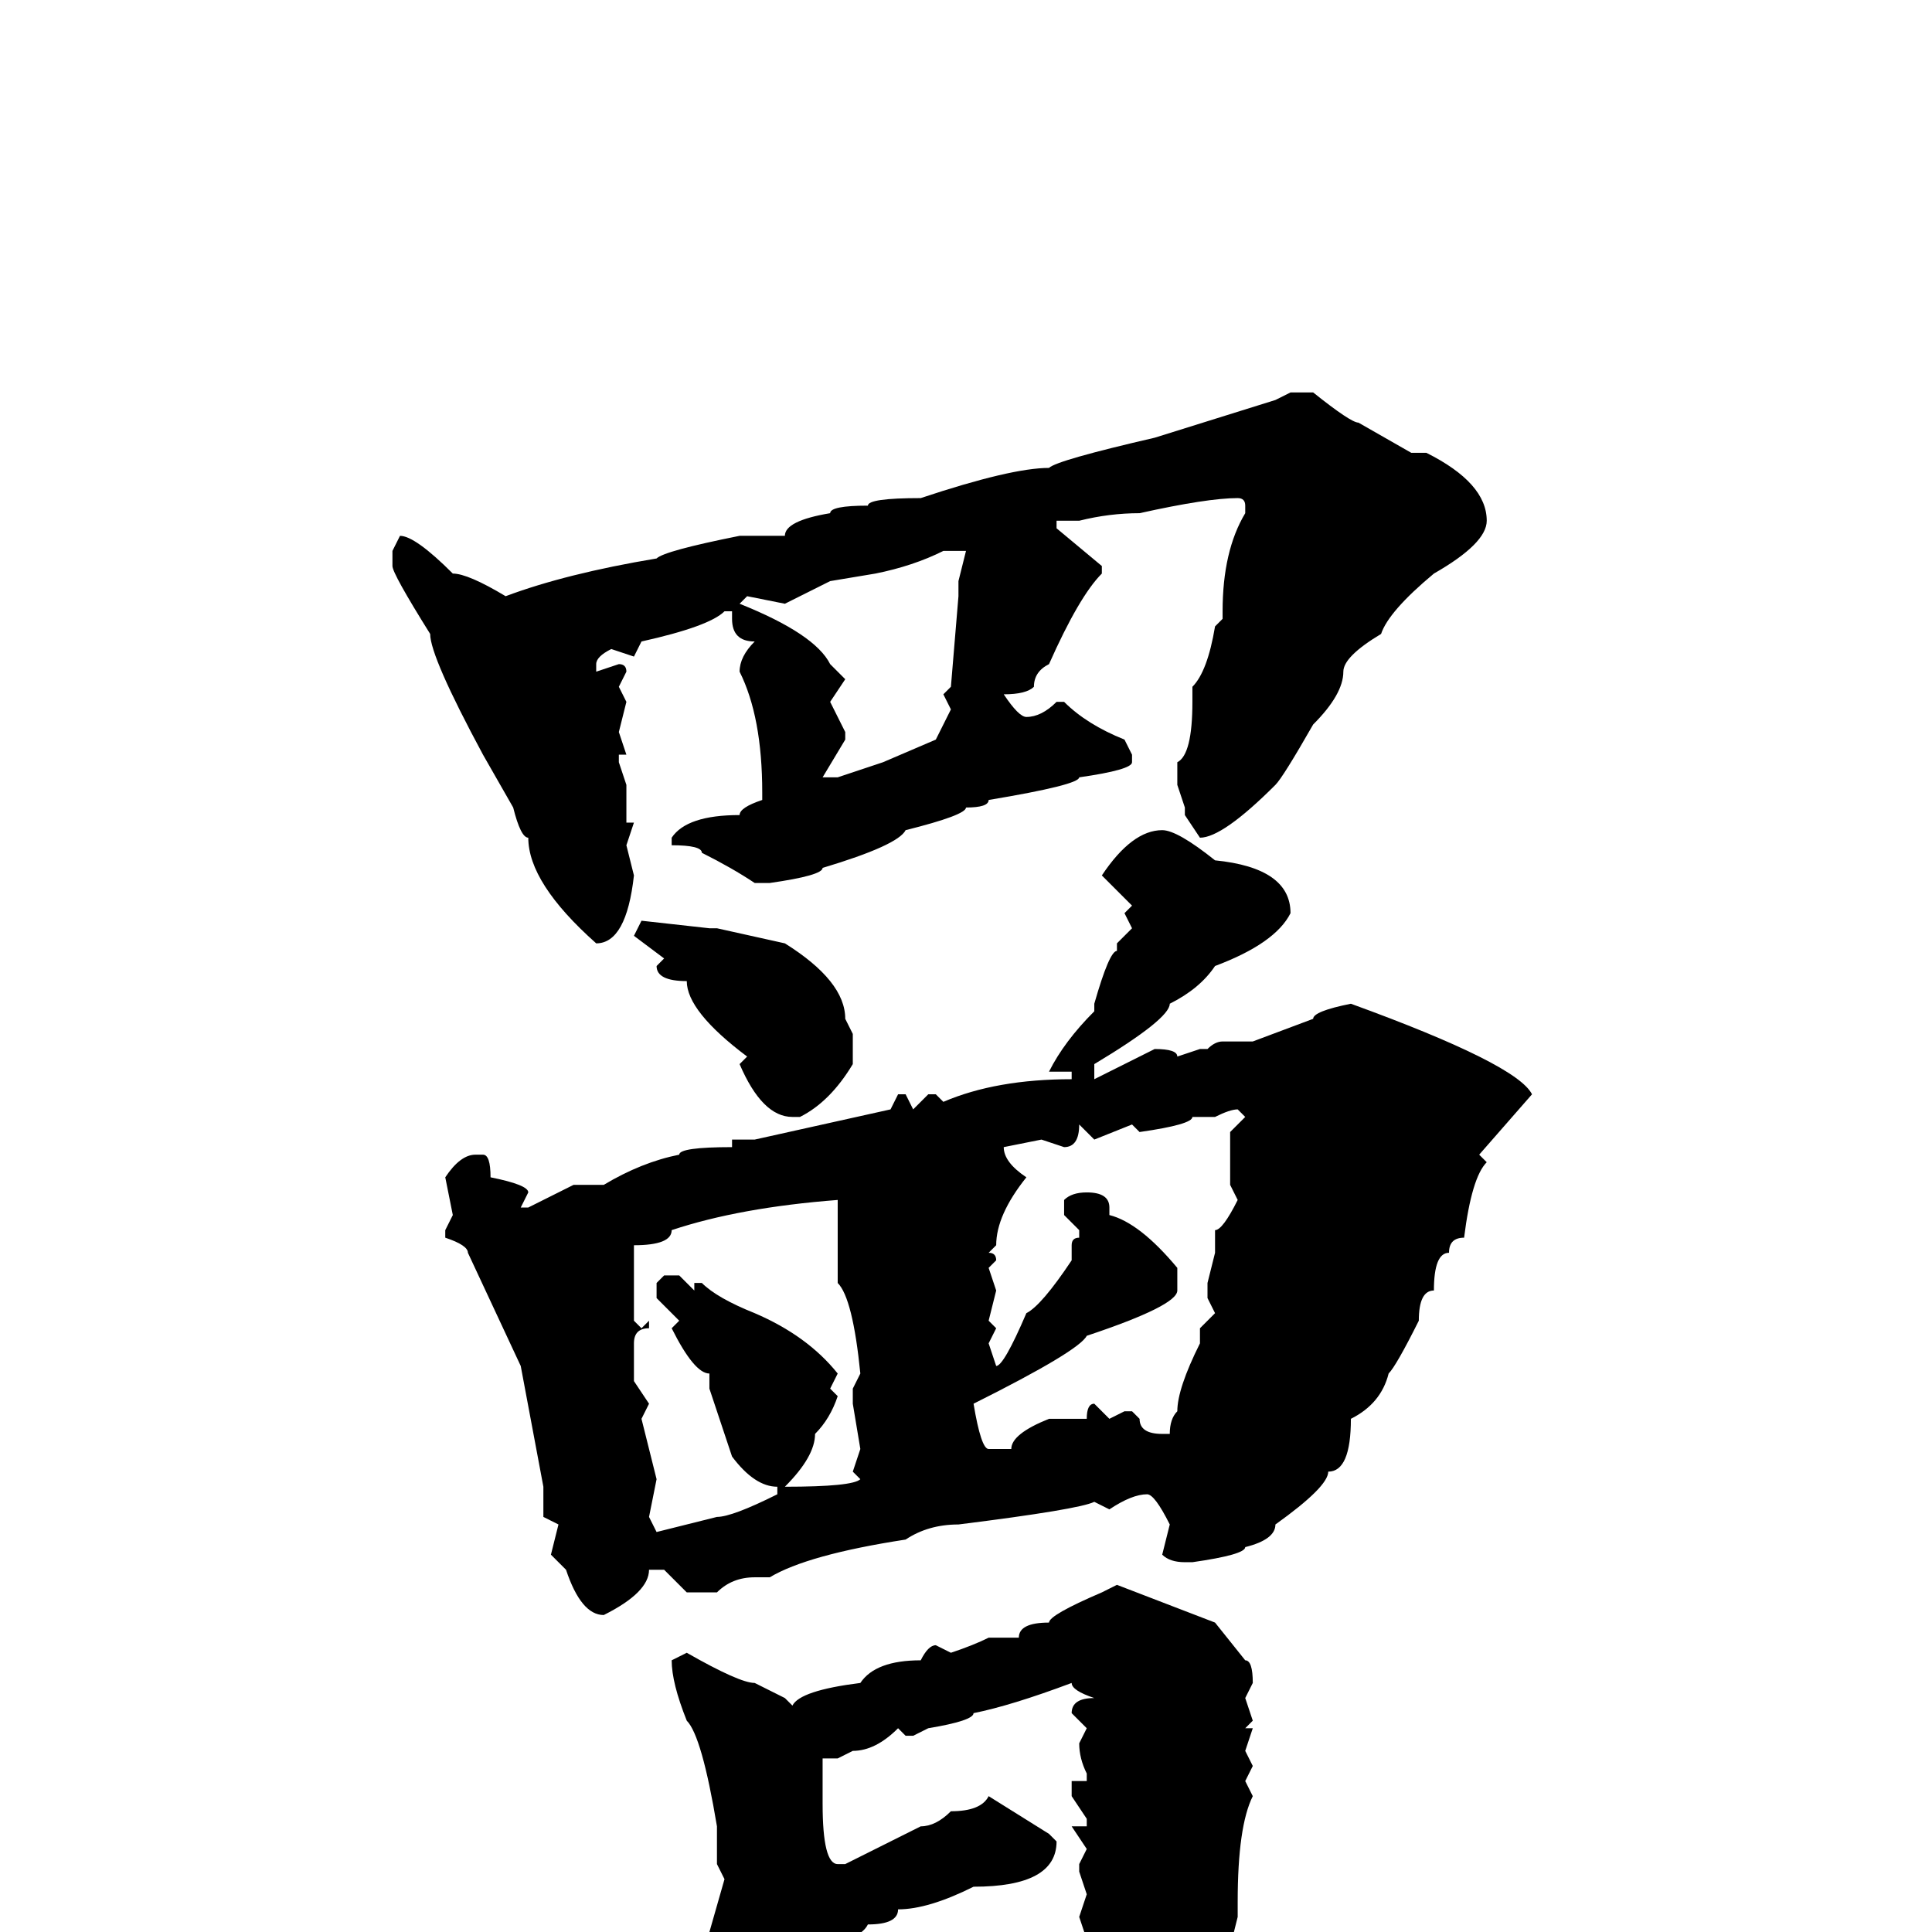 <svg xmlns="http://www.w3.org/2000/svg" viewBox="0 -256 256 256">
	<path fill="#000000" d="M171 -204H174Q179 -200 180 -200L187 -196H189Q197 -192 197 -187Q197 -184 190 -180Q184 -175 183 -172Q178 -169 178 -167Q178 -164 174 -160Q170 -153 169 -152Q162 -145 159 -145L157 -148V-149L156 -152V-155Q158 -156 158 -163V-165Q160 -167 161 -173L162 -174V-175Q162 -183 165 -188V-189Q165 -190 164 -190Q160 -190 151 -188Q147 -188 143 -187H140V-186L146 -181V-180Q143 -177 139 -168Q137 -167 137 -165Q136 -164 133 -164Q135 -161 136 -161Q138 -161 140 -163H141Q144 -160 149 -158L150 -156V-155Q150 -154 143 -153Q143 -152 131 -150Q131 -149 128 -149Q128 -148 120 -146Q119 -144 109 -141Q109 -140 102 -139H100Q97 -141 93 -143Q93 -144 89 -144V-145Q91 -148 98 -148Q98 -149 101 -150V-151Q101 -161 98 -167Q98 -169 100 -171Q97 -171 97 -174V-175H96Q94 -173 85 -171L84 -169L81 -170Q79 -169 79 -168V-167L82 -168Q83 -168 83 -167L82 -165L83 -163L82 -159L83 -156H82V-155L83 -152V-151V-147H84L83 -144L84 -140Q83 -131 79 -131Q70 -139 70 -145Q69 -145 68 -149L64 -156Q57 -169 57 -172Q52 -180 52 -181V-183L53 -185Q55 -185 60 -180Q62 -180 67 -177Q75 -180 87 -182Q88 -183 98 -185H104Q104 -187 110 -188Q110 -189 115 -189Q115 -190 122 -190Q134 -194 139 -194Q140 -195 153 -198L169 -203ZM104 -176L99 -177L98 -176Q108 -172 110 -168L112 -166L110 -163L112 -159V-158L109 -153H111L117 -155L124 -158L126 -162L125 -164L126 -165L127 -177V-179L128 -183H125Q121 -181 116 -180L110 -179ZM154 -146Q156 -146 161 -142Q171 -141 171 -135Q169 -131 161 -128Q159 -125 155 -123Q155 -121 145 -115V-114V-113L153 -117Q156 -117 156 -116L159 -117H160Q161 -118 162 -118H166L174 -121Q174 -122 179 -123Q201 -115 203 -111L196 -103L197 -102Q195 -100 194 -92Q192 -92 192 -90Q190 -90 190 -85Q188 -85 188 -81Q185 -75 184 -74Q183 -70 179 -68Q179 -61 176 -61Q176 -59 169 -54Q169 -52 165 -51Q165 -50 158 -49H157Q155 -49 154 -50L155 -54Q153 -58 152 -58Q150 -58 147 -56L145 -57Q143 -56 127 -54Q123 -54 120 -52Q107 -50 102 -47H101H100Q97 -47 95 -45H91L88 -48H86Q86 -45 80 -42Q77 -42 75 -48L73 -50L74 -54L72 -55V-59L69 -75L62 -90Q62 -91 59 -92V-93L60 -95L59 -100Q61 -103 63 -103H64Q65 -103 65 -100Q70 -99 70 -98L69 -96H70L76 -99H80Q85 -102 90 -103Q90 -104 97 -104V-105H100L118 -109L119 -111H120L121 -109L123 -111H124L125 -110Q132 -113 142 -113V-114H139Q141 -118 145 -122V-123Q147 -130 148 -130V-131L150 -133L149 -135L150 -136L146 -140Q150 -146 154 -146ZM85 -134L94 -133H95L104 -131Q112 -126 112 -121L113 -119V-115Q110 -110 106 -108H105Q101 -108 98 -115L99 -116Q91 -122 91 -126Q87 -126 87 -128L88 -129L84 -132ZM161 -108H160H158Q158 -107 151 -106L150 -107L145 -105L143 -107Q143 -104 141 -104L138 -105L133 -104Q133 -102 136 -100Q132 -95 132 -91L131 -90Q132 -90 132 -89L131 -88L132 -85L131 -81L132 -80L131 -78L132 -75Q133 -75 136 -82Q138 -83 142 -89V-90V-91Q142 -92 143 -92V-93L141 -95V-97Q142 -98 144 -98Q147 -98 147 -96V-95Q151 -94 156 -88V-87V-85Q156 -83 144 -79Q143 -77 129 -70Q130 -64 131 -64H134Q134 -66 139 -68H140H144Q144 -70 145 -70L147 -68L149 -69H150L151 -68Q151 -66 154 -66H155Q155 -68 156 -69Q156 -72 159 -78V-80L161 -82L160 -84V-86L161 -90V-93Q162 -93 164 -97L163 -99V-105V-106L165 -108L164 -109Q163 -109 161 -108ZM84 -91V-84V-81L85 -80L86 -81V-80Q84 -80 84 -78V-75V-73L86 -70L85 -68L87 -60L86 -55L87 -53L95 -55Q97 -55 103 -58V-59Q100 -59 97 -63L94 -72V-74Q92 -74 89 -80L90 -81L87 -84V-86L88 -87H90L92 -85V-86H93Q95 -84 100 -82Q107 -79 111 -74L110 -72L111 -71Q110 -68 108 -66Q108 -63 104 -59Q113 -59 114 -60L113 -61L114 -64L113 -70V-72L114 -74Q113 -84 111 -86V-90V-95V-96V-97Q98 -96 89 -93Q89 -91 84 -91ZM148 -46L161 -41L165 -36Q166 -36 166 -33L165 -31L166 -28L165 -27H166L165 -24L166 -22L165 -20L166 -18Q164 -14 164 -4V-2L163 2L164 4Q163 4 162 9H163Q162 17 160 17V18V19L153 26Q153 27 149 27Q148 27 144 21V18L142 17L139 18L138 17Q138 18 131 18H129Q125 18 113 21Q108 21 104 27L101 29L98 26V24L99 23L95 17V16L94 13L96 2Q95 2 94 0L96 -7L95 -9V-14Q93 -26 91 -28Q89 -33 89 -36L91 -37Q98 -33 100 -33L104 -31L105 -30Q106 -32 114 -33Q116 -36 122 -36Q123 -38 124 -38L126 -37Q129 -38 131 -39H135Q135 -41 139 -41Q139 -42 146 -45ZM121 -26H120L119 -27Q116 -24 113 -24L111 -23H109V-17Q109 -9 111 -9H112L122 -14Q124 -14 126 -16Q130 -16 131 -18L139 -13L140 -12Q140 -6 129 -6Q123 -3 119 -3Q119 -1 115 -1Q114 1 110 1V4L111 6L110 12H111H113Q114 11 128 7H131L133 5H135L138 6L139 5H141V6H142Q142 5 144 4H143L144 1L143 -2L144 -5L143 -8V-9L144 -11L142 -14H144V-15L142 -18V-20H144V-21Q143 -23 143 -25L144 -27L142 -29Q142 -31 145 -31Q142 -32 142 -33Q134 -30 129 -29Q129 -28 123 -27Z"/>
</svg>
